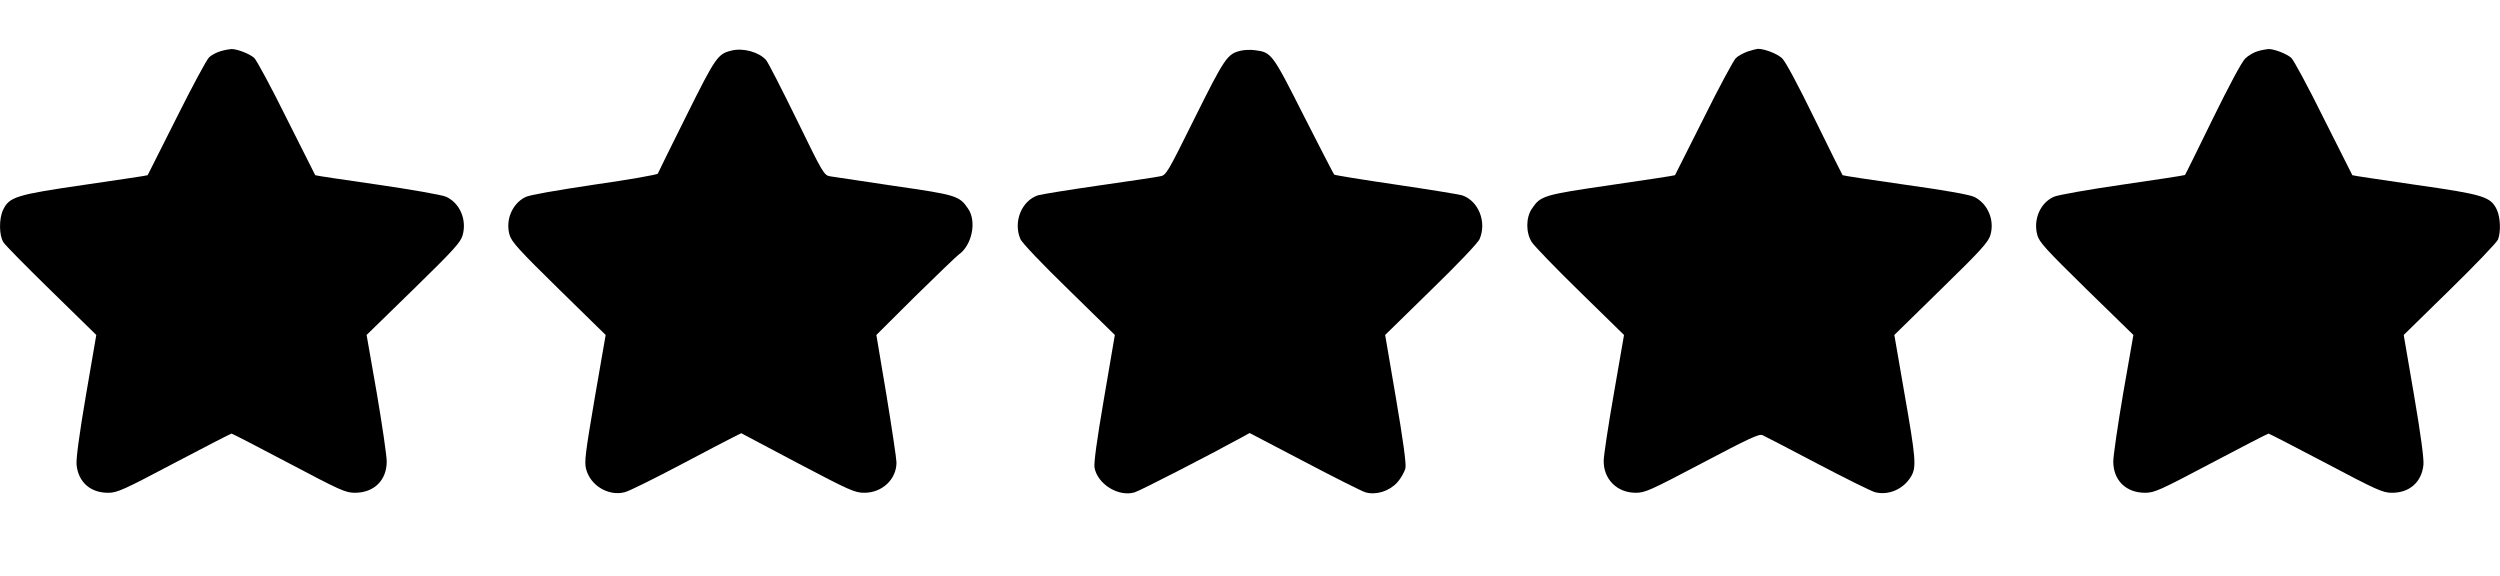 <?xml version="1.0" standalone="no"?>
<!DOCTYPE svg PUBLIC "-//W3C//DTD SVG 20010904//EN"
 "http://www.w3.org/TR/2001/REC-SVG-20010904/DTD/svg10.dtd">
<svg version="1.0" xmlns="http://www.w3.org/2000/svg"
 width="1280pt" height="295pt" viewBox="0 0 1280 295"
 preserveAspectRatio="xMidYMid meet">
<g transform="translate(0,295) scale(0.1,-0.1)"
fill="#000000" stroke="none">
<path d="M1130 2688 c-19 -5 -46 -19 -59 -31 -13 -12 -88 -152 -168 -312 -80
-159 -146 -291 -147 -292 -1 -2 -146 -23 -322 -49 -352 -51 -386 -62 -418
-128 -22 -46 -21 -133 2 -167 9 -15 120 -127 246 -250 l229 -224 -53 -309
c-34 -199 -51 -325 -48 -356 9 -89 72 -144 163 -143 45 0 80 16 337 152 158
83 290 151 293 151 4 0 136 -68 293 -151 263 -139 291 -152 339 -152 98 0 163
64 163 160 0 29 -23 187 -51 351 l-52 297 241 235 c208 203 242 241 251 277
22 80 -16 165 -86 196 -21 9 -178 37 -352 62 -173 25 -316 46 -317 48 -1 1
-67 133 -147 292 -79 160 -154 298 -165 308 -24 22 -88 46 -117 46 -11 -1 -36
-5 -55 -11z"/>
<path d="M3745 2691 c-70 -17 -81 -33 -230 -332 -79 -159 -145 -292 -147 -298
-1 -5 -147 -31 -323 -56 -200 -30 -333 -53 -355 -64 -68 -34 -103 -118 -81
-194 10 -35 50 -79 252 -277 l240 -235 -56 -323 c-48 -282 -54 -328 -44 -364
22 -85 116 -140 198 -118 21 5 146 67 277 136 131 69 256 135 279 146 l40 20
289 -153 c266 -140 293 -152 341 -152 92 0 165 69 165 155 0 18 -23 172 -51
343 l-52 310 199 198 c110 108 210 204 222 213 68 47 94 169 49 235 -45 67
-60 71 -378 117 -162 24 -309 46 -327 49 -33 5 -37 12 -173 291 -77 157 -147
294 -157 305 -37 41 -118 63 -177 48z"/>
<path d="M6351 2690 c-67 -16 -81 -37 -233 -342 -143 -288 -147 -296 -180
-301 -18 -4 -159 -25 -313 -47 -154 -22 -294 -45 -311 -50 -83 -28 -127 -135
-90 -223 7 -19 112 -129 249 -262 l235 -230 -55 -322 c-38 -222 -53 -333 -49
-358 16 -84 122 -150 205 -126 27 8 380 189 553 284 l36 20 281 -147 c154 -81
295 -152 313 -157 54 -15 121 6 162 51 19 21 38 55 42 74 4 25 -12 141 -49
359 l-55 322 235 230 c137 133 242 243 249 262 37 88 -7 195 -90 223 -17 5
-170 30 -340 55 -170 25 -312 48 -315 51 -3 3 -73 139 -156 302 -162 321 -165
324 -250 335 -22 3 -55 2 -74 -3z"/>
<path d="M8947 2686 c-21 -8 -48 -22 -59 -33 -11 -10 -86 -148 -165 -308 -80
-159 -146 -291 -147 -292 -2 -2 -148 -24 -326 -50 -350 -51 -362 -55 -407
-122 -31 -46 -31 -123 0 -171 12 -19 123 -134 247 -255 l225 -220 -52 -300
c-29 -165 -52 -319 -52 -343 -2 -95 68 -165 164 -165 48 0 74 12 340 152 239
126 292 151 309 143 12 -5 138 -71 281 -146 143 -75 276 -141 295 -146 69 -18
146 15 185 81 28 48 24 93 -35 429 l-51 295 240 235 c203 198 242 241 252 277
22 76 -13 159 -81 194 -23 12 -146 34 -354 63 -176 25 -321 47 -322 49 -2 2
-66 131 -143 288 -86 176 -149 294 -167 311 -27 24 -89 48 -124 48 -8 -1 -32
-7 -53 -14z"/>
<path d="M11560 2688 c-19 -5 -48 -22 -63 -36 -18 -16 -84 -140 -168 -311 -77
-157 -140 -286 -142 -287 -2 -2 -145 -24 -318 -49 -173 -25 -331 -53 -352 -62
-70 -30 -108 -116 -86 -196 9 -36 44 -74 251 -277 l241 -235 -52 -297 c-28
-164 -51 -322 -51 -351 0 -96 65 -160 163 -160 48 0 76 13 339 152 157 83 289
151 293 151 3 0 135 -68 293 -151 257 -136 292 -152 337 -152 91 -1 154 54
163 143 3 31 -14 157 -48 356 l-53 309 236 231 c130 127 241 243 247 258 15
41 12 113 -6 152 -32 67 -66 78 -418 128 -176 26 -321 47 -322 49 -1 1 -67
133 -147 292 -79 160 -154 298 -165 308 -24 22 -88 46 -117 46 -11 -1 -36 -5
-55 -11z"/>
</g>
</svg>
